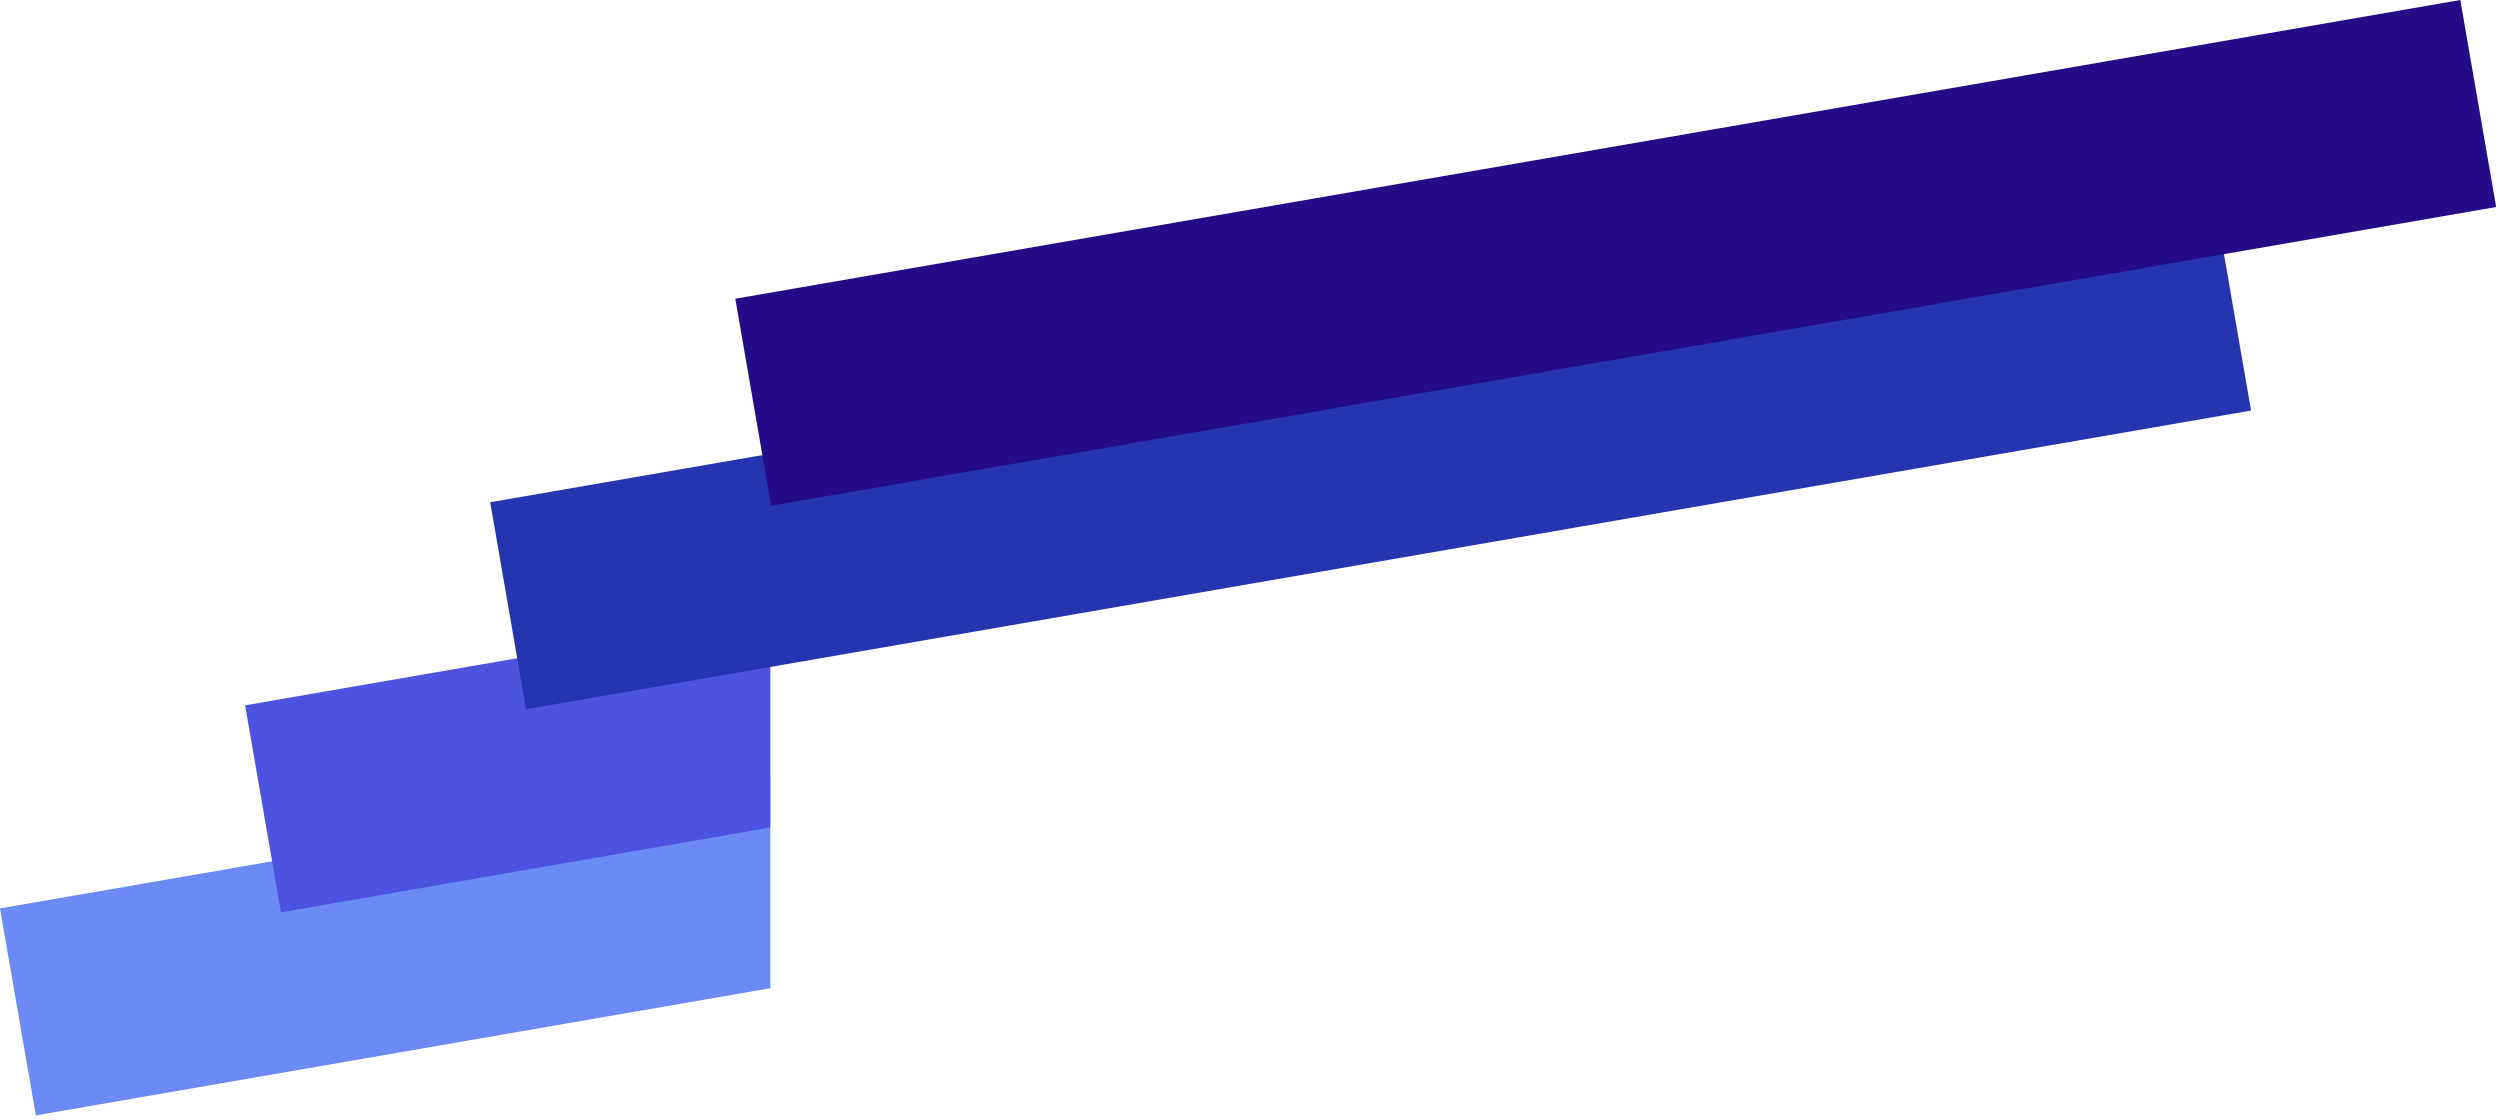 <svg width="357" height="160" viewBox="0 0 357 160" fill="none" xmlns="http://www.w3.org/2000/svg">
<path d="M5.119 159.28L-9.15527e-05 129.72L110 110.676L110 141.115L5.119 159.28Z" fill="#6B8AF5"/>
<path d="M40.119 130.28L35 100.72L110 87.735V118.167L40.119 130.28Z" fill="#4D53DF"/>
<path d="M75.119 101.28L70 71.72L316.334 29.063L321.453 58.623L75.119 101.28Z" fill="#2634B0"/>
<path d="M110.119 72.217L105 42.657L351.334 0L356.453 29.56L110.119 72.217Z" fill="#240B87"/>
</svg>
